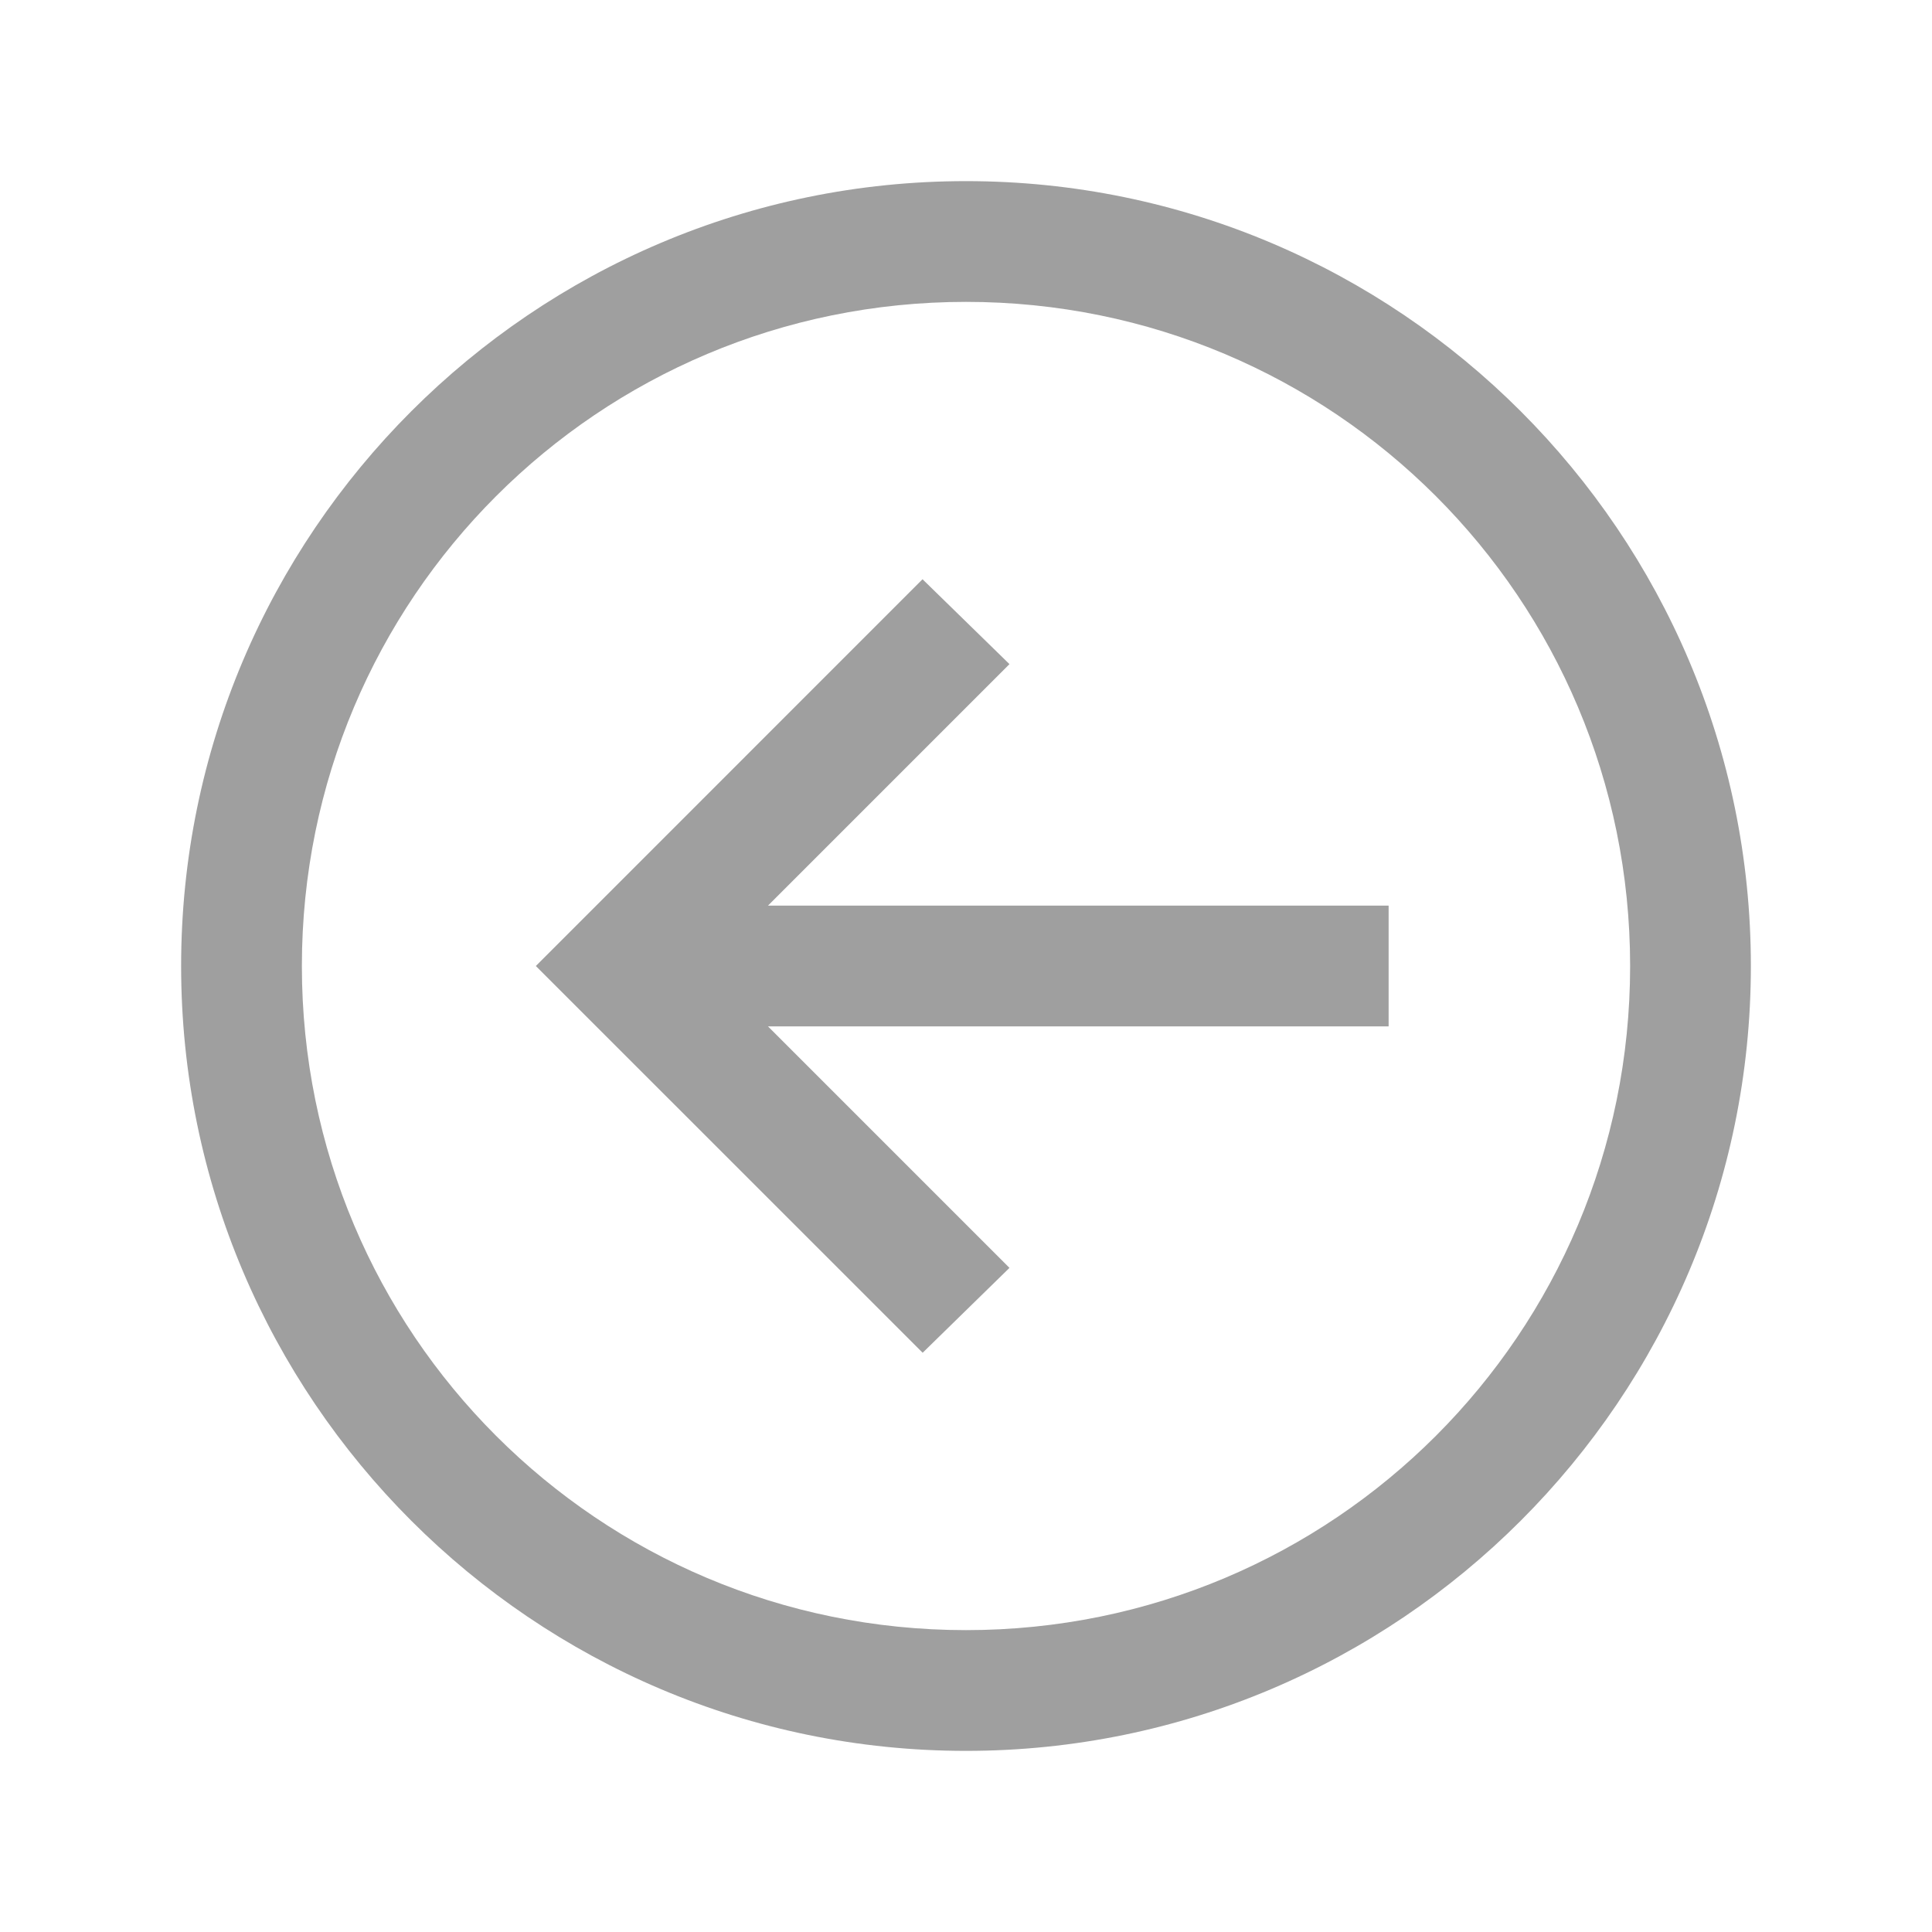 <svg xmlns="http://www.w3.org/2000/svg" width="60" height="60" viewBox="0 0 60 60" fill="none">
  <path d="M30 5.625C16.56 5.625 5.625 16.56 5.625 30C5.625 43.44 16.56 54.375 30 54.375C43.44 54.375 54.375 43.44 54.375 30C54.375 16.56 43.44 5.625 30 5.625ZM30 9.375C41.413 9.375 50.625 18.587 50.625 30C50.625 41.413 41.413 50.625 30 50.625C18.587 50.625 9.375 41.413 9.375 30C9.375 18.587 18.587 9.375 30 9.375ZM28.65 17.989L17.991 28.65L16.641 30L17.991 31.35L28.654 42.011L31.35 39.375L23.85 31.875L43.125 31.875L43.125 28.125L23.85 28.125L31.35 20.625L28.65 17.989Z" fill="#9F9F9F"/>
</svg>